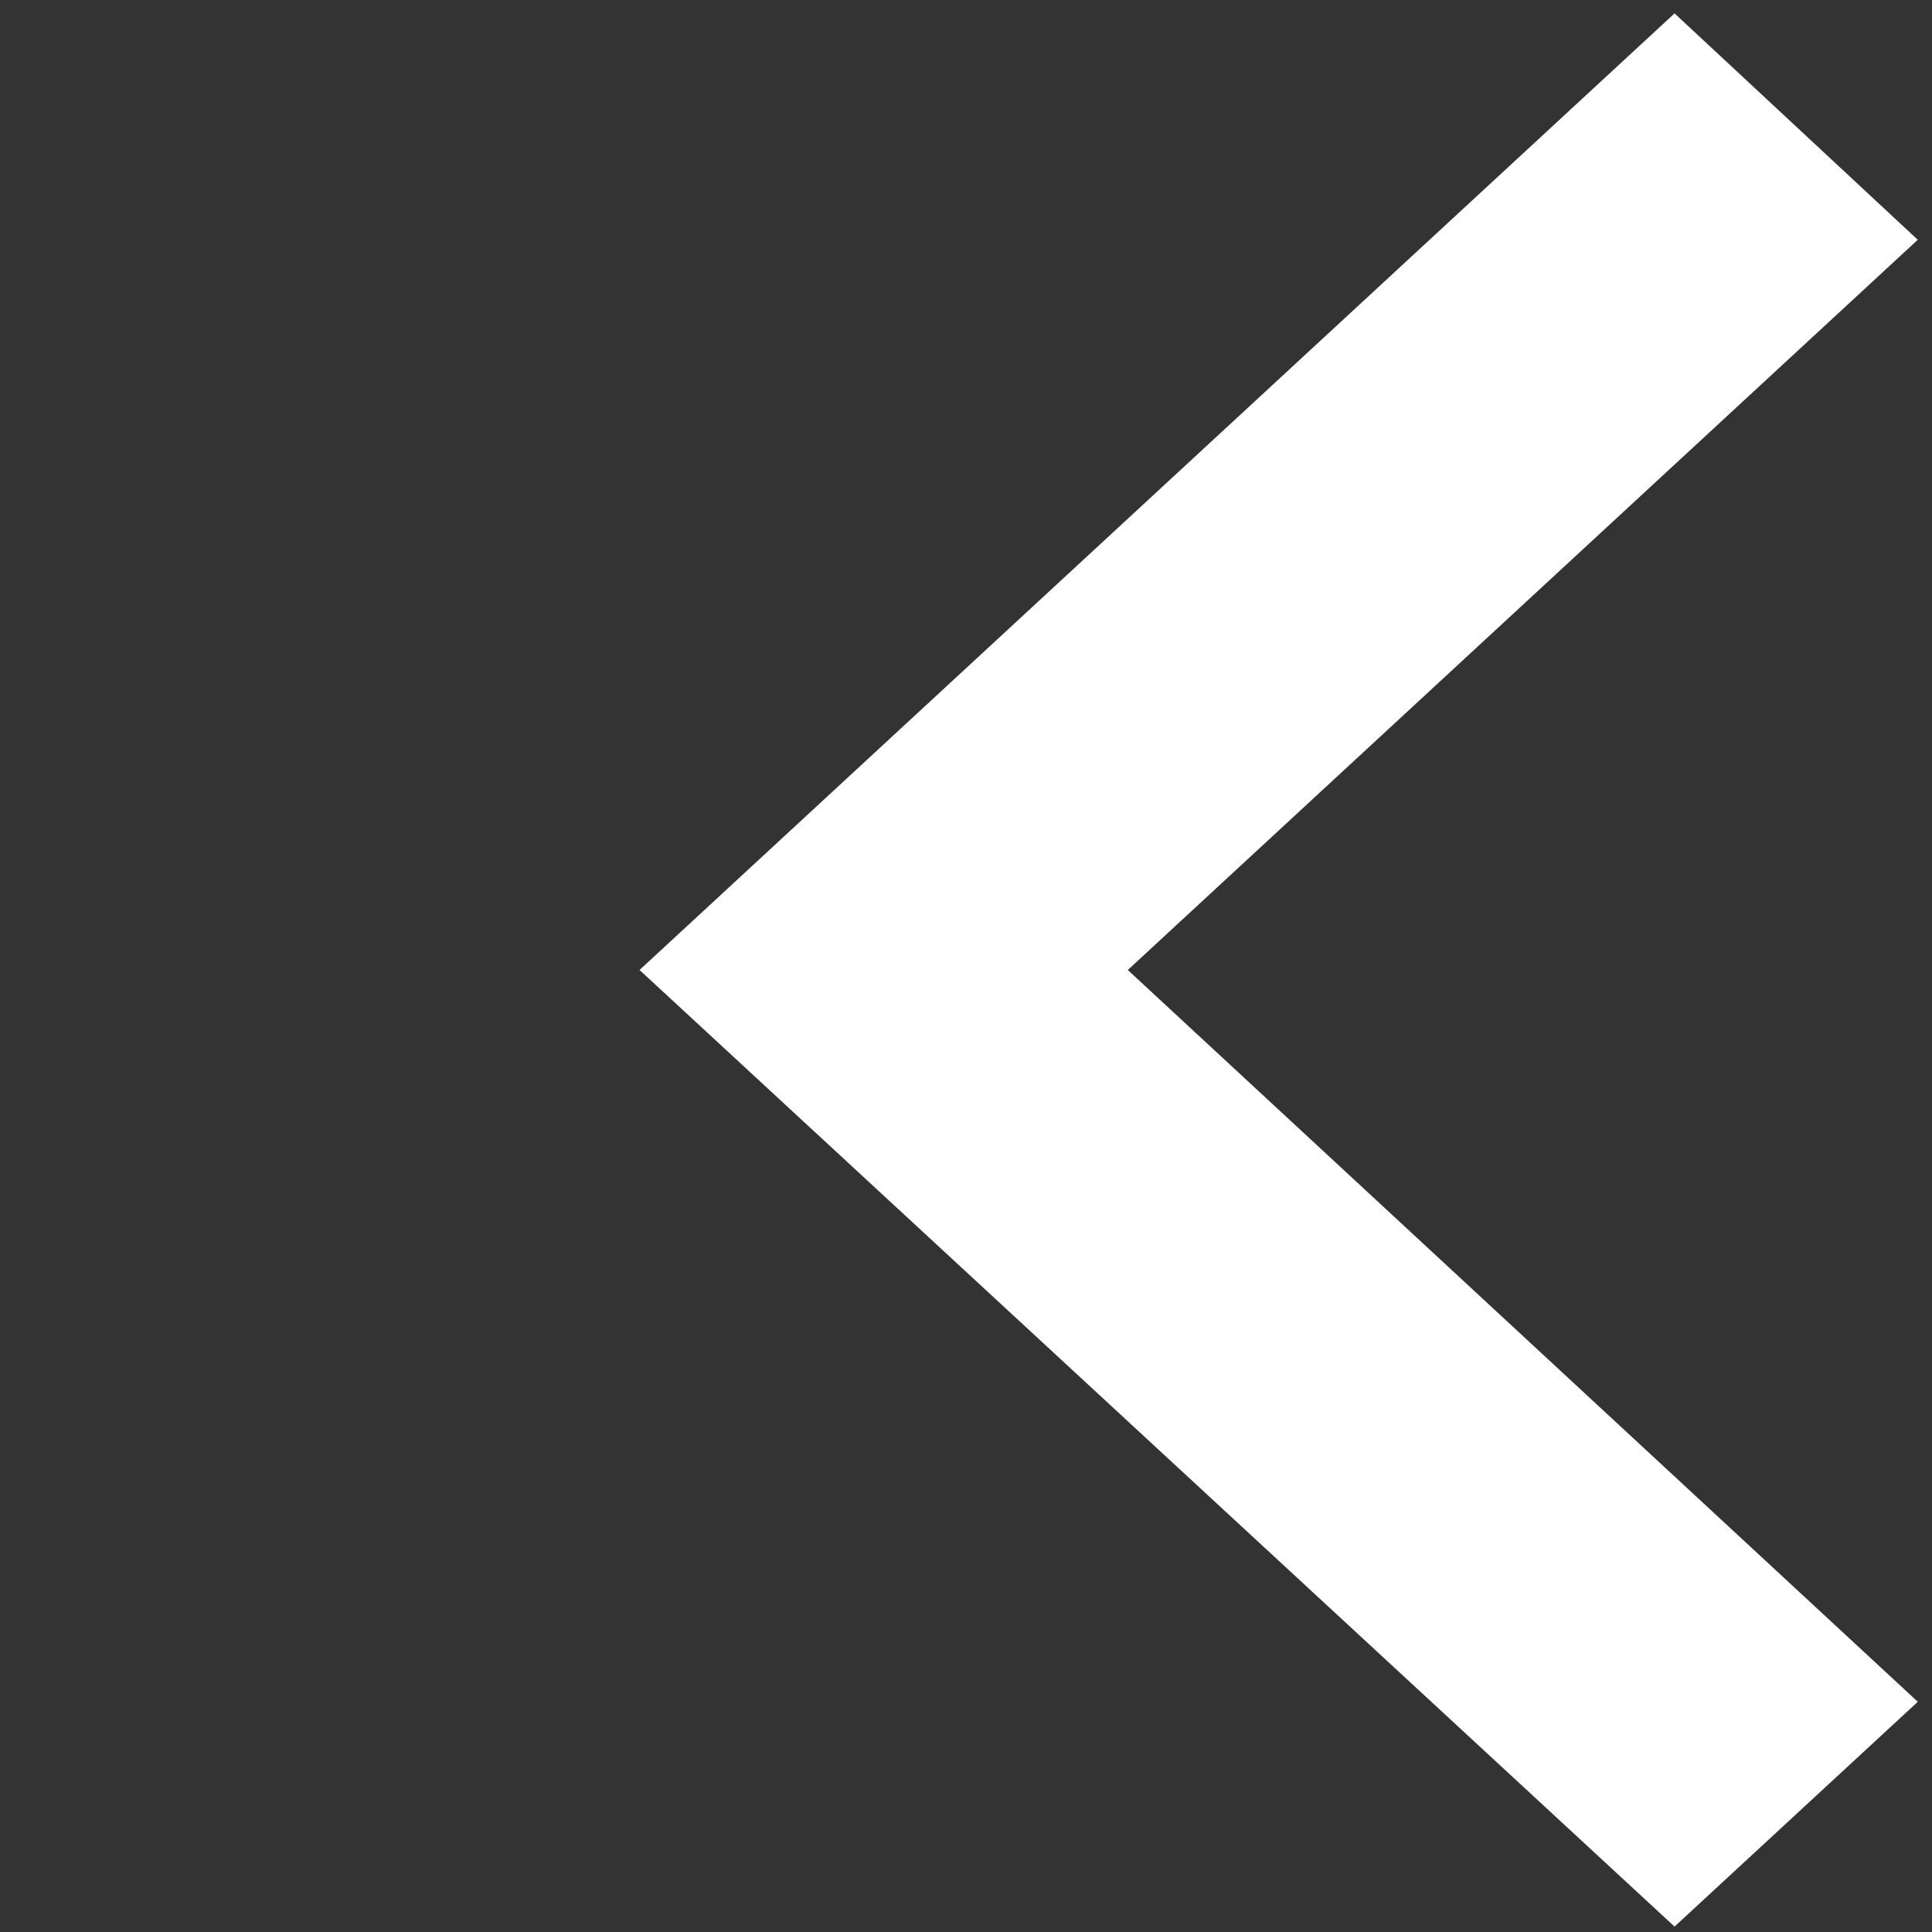 <svg width="31" height="31" xmlns="http://www.w3.org/2000/svg" version="1.1">

 <rect width="100%" height="100%" fill="#333333" stroke="none"/>

 <g>
  <title>Layer 1</title>
  <path transform="rotate(180 20.518 15.564)" fill="#ffffff" id="svg_1" d="m10.264,27.281l12.676,-11.717l-12.676,-11.742l3.903,-3.607l16.607,15.349l-16.607,15.349l-3.903,-3.633z"/>
 </g>
</svg>